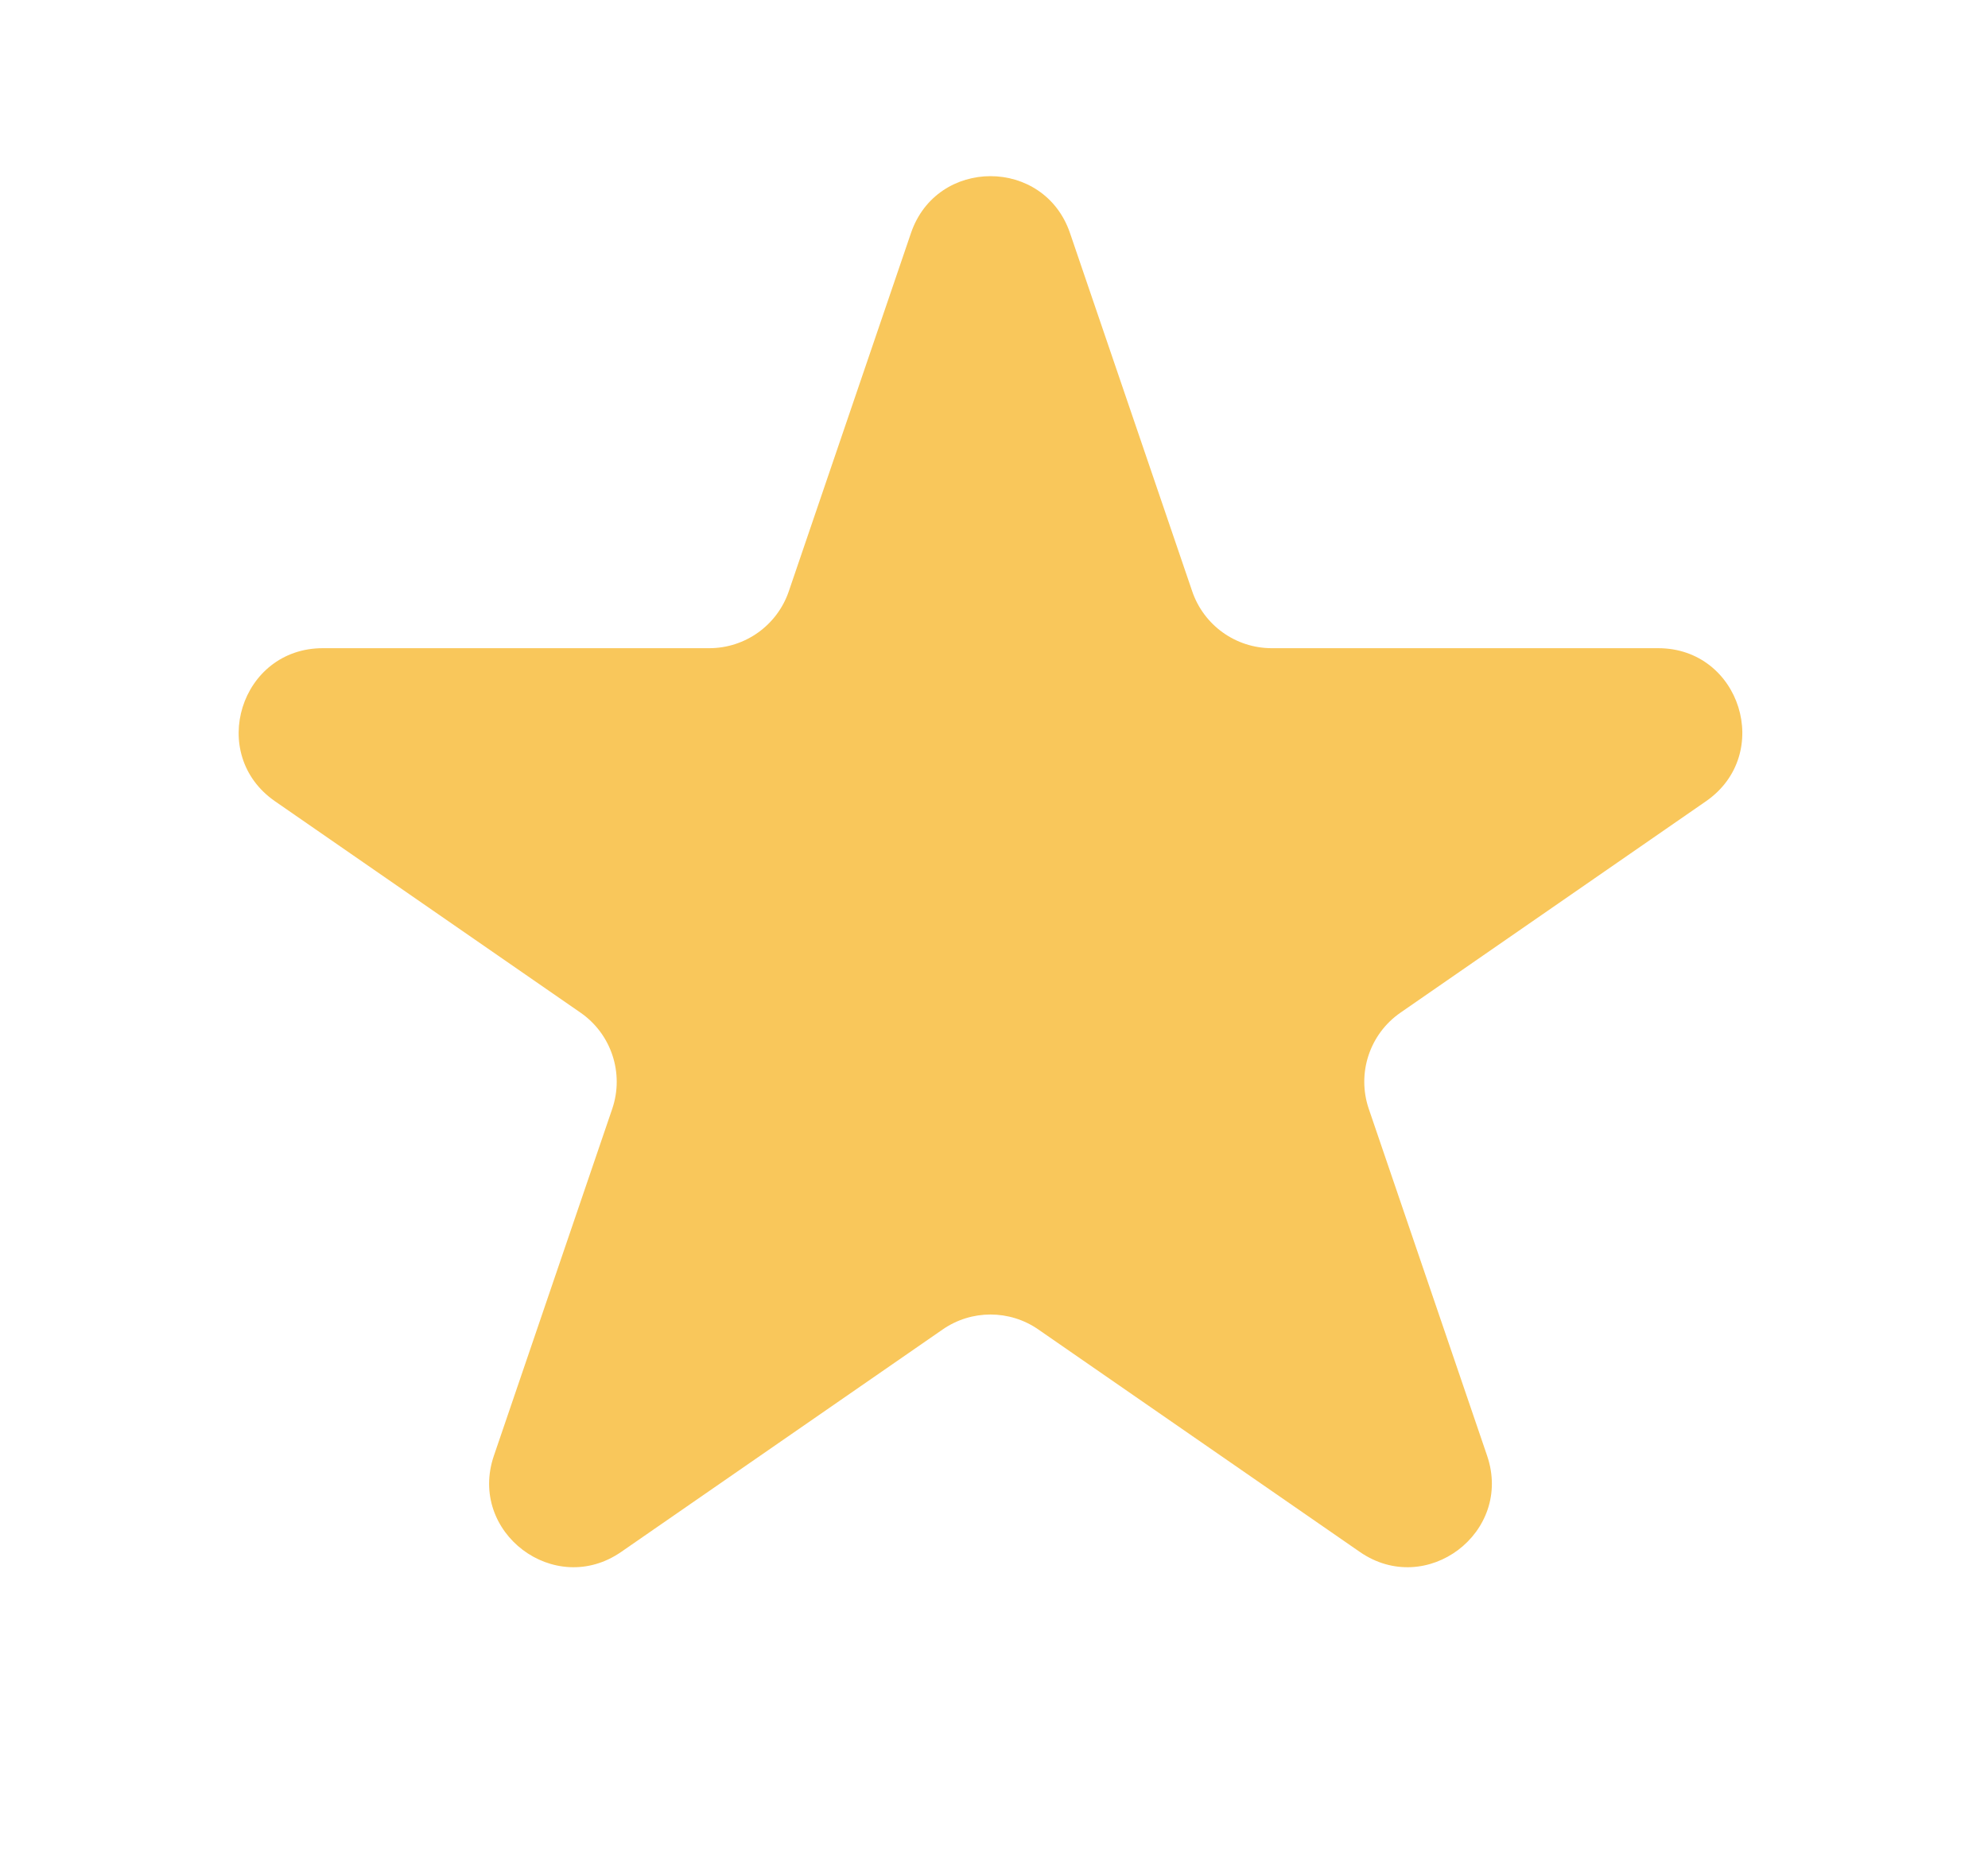 <svg width="71" height="67" viewBox="0 0 71 67" fill="none" xmlns="http://www.w3.org/2000/svg">
<path d="M32.535 8.322C33.459 5.614 37.29 5.614 38.214 8.322L42.579 21.117C42.993 22.331 44.135 23.148 45.418 23.148H59.22C62.162 23.148 63.346 26.941 60.927 28.615L50.017 36.164C48.914 36.927 48.452 38.33 48.885 39.6L53.111 51.987C54.045 54.725 50.944 57.069 48.565 55.422L37.082 47.477C36.055 46.766 34.695 46.766 33.668 47.477L22.185 55.422C19.806 57.069 16.704 54.725 17.639 51.987L21.865 39.6C22.298 38.33 21.835 36.927 20.733 36.164L9.822 28.615C7.403 26.941 8.588 23.148 11.529 23.148H25.331C26.615 23.148 27.756 22.331 28.171 21.117L32.535 8.322Z" fill="#F9C75B"/>
</svg>
